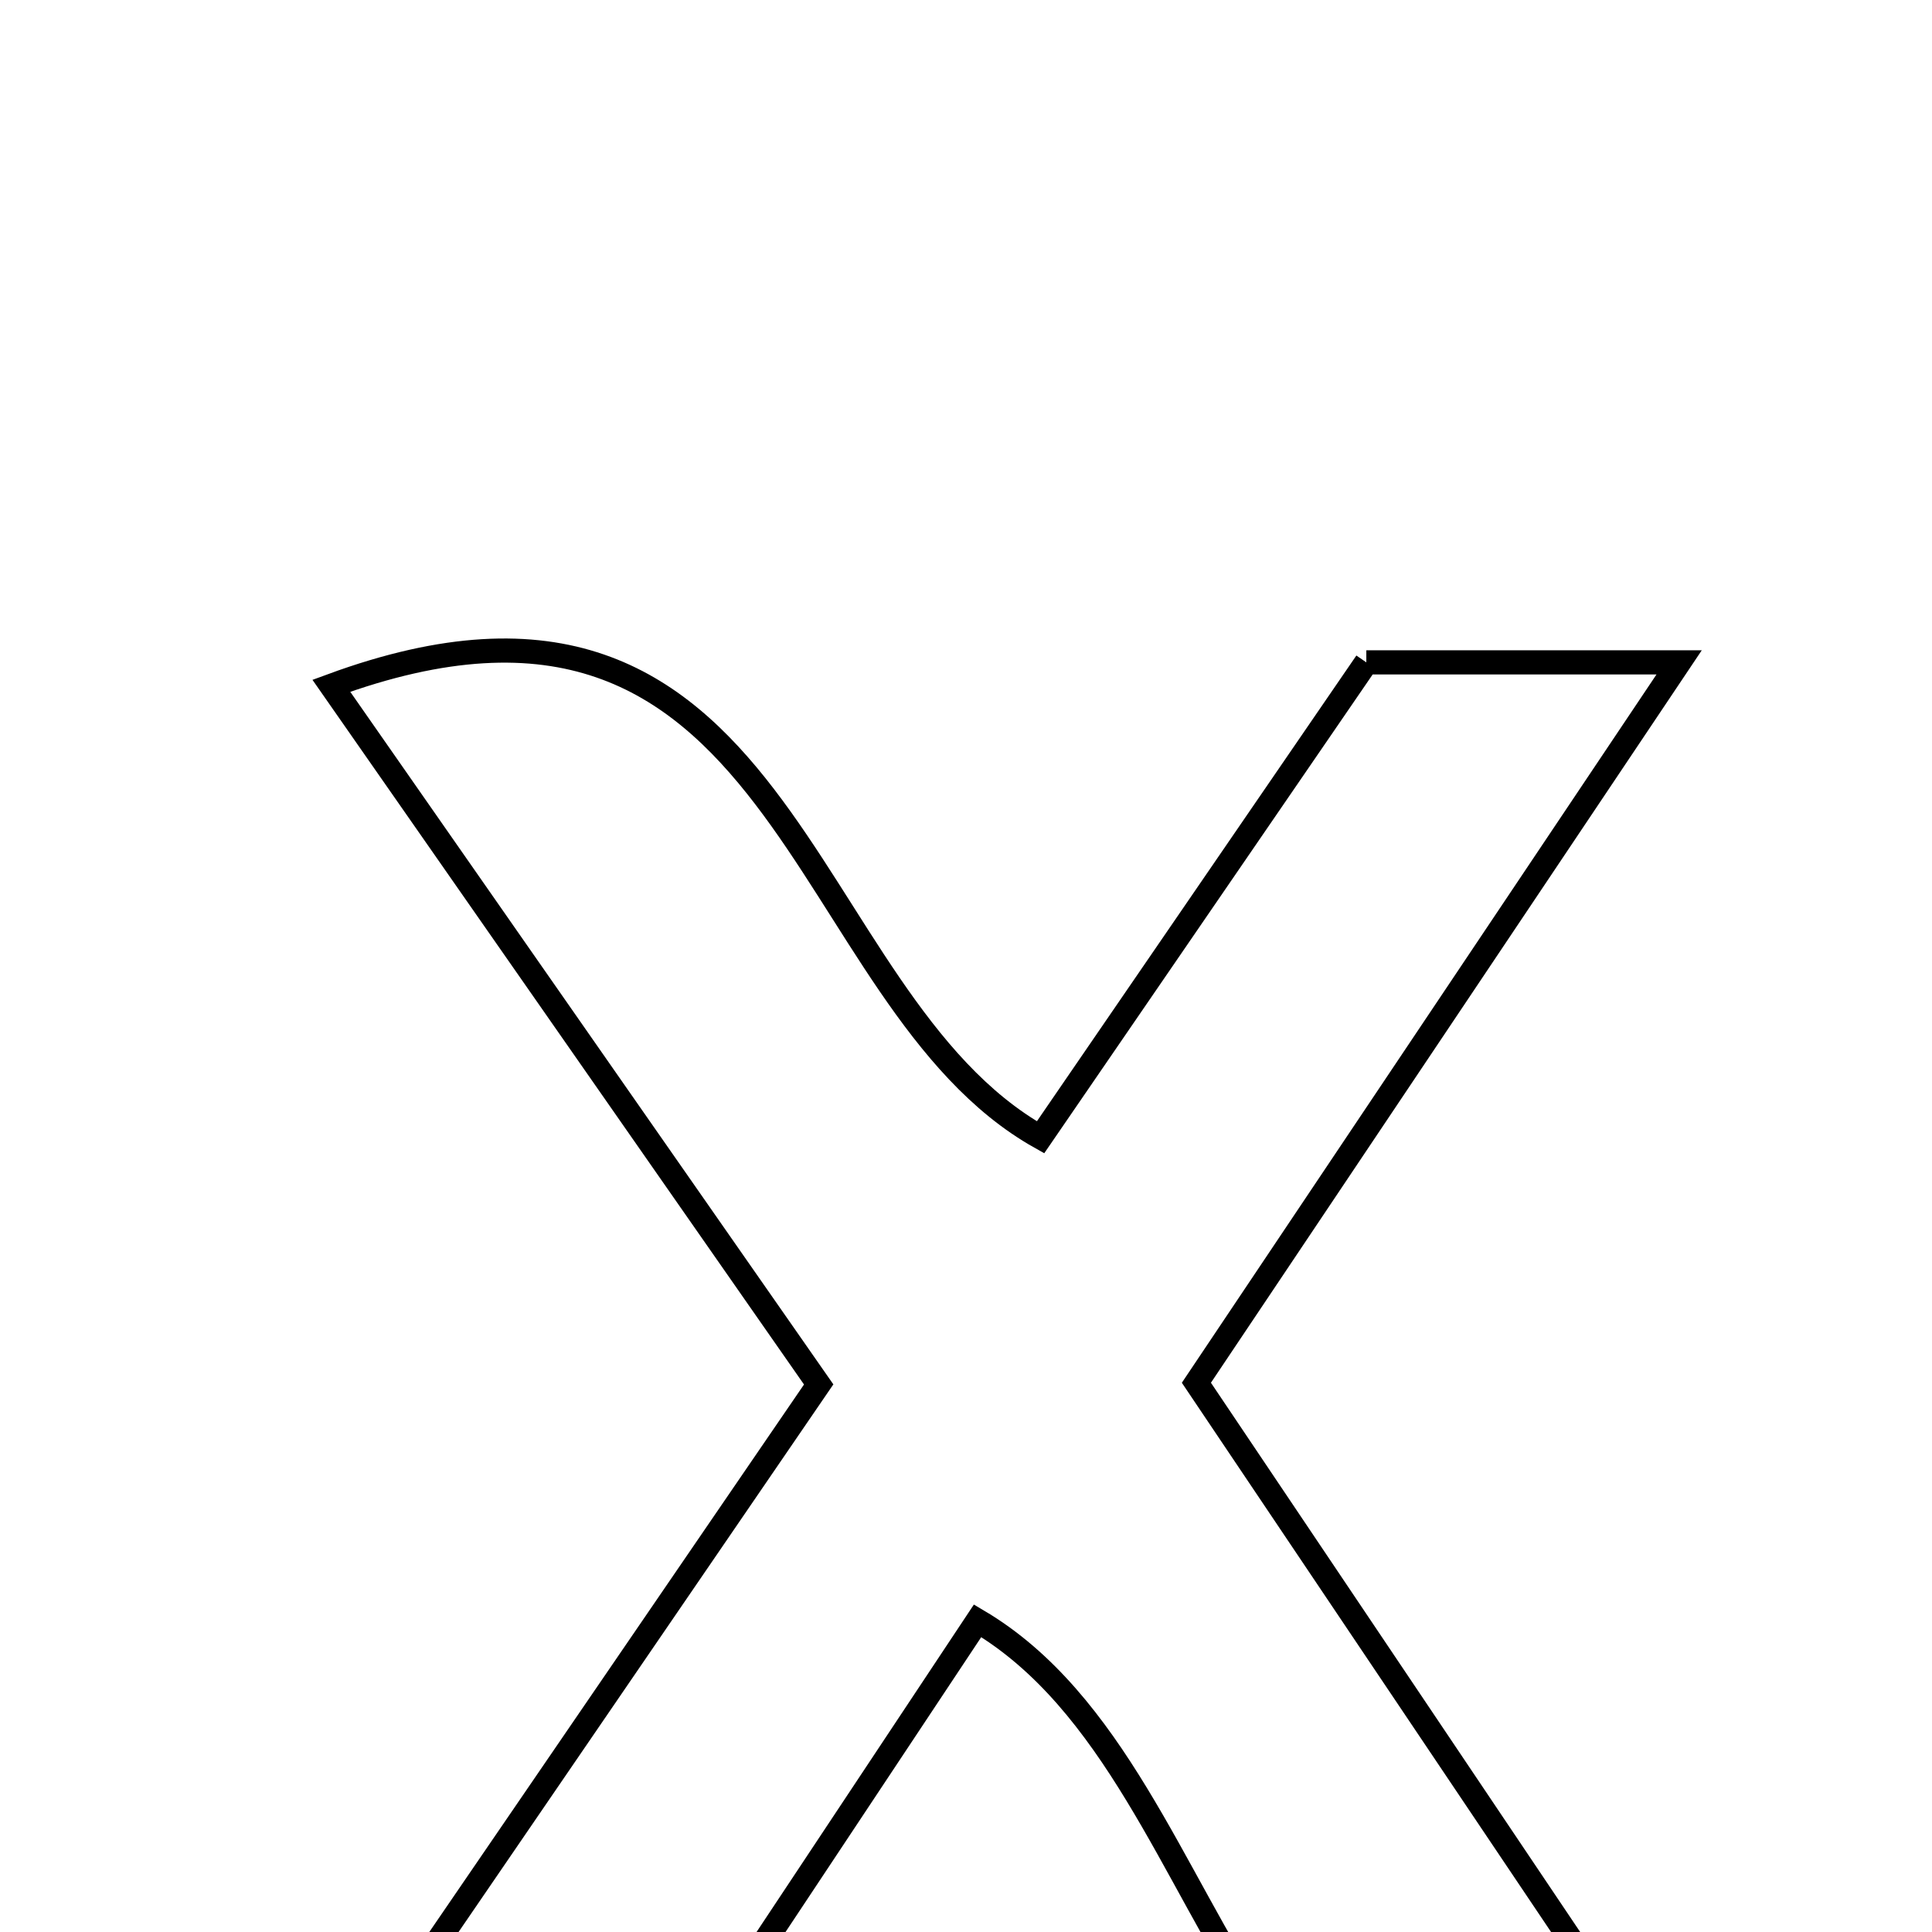 <svg xmlns="http://www.w3.org/2000/svg" viewBox="0.0 0.0 24.0 24.0" height="200px" width="200px"><path fill="none" stroke="black" stroke-width=".3" stroke-opacity="1.0"  filling="0" d="M16.973 8.228 C18.104 8.228 19.237 8.228 20.859 8.228 C18.712 11.432 16.801 14.284 14.862 17.177 C17.101 20.508 19.235 23.683 21.46 26.992 C15.052 28.735 15.517 22.127 12.144 20.134 C10.635 22.408 9.106 24.711 7.447 27.211 C6.128 27.211 5.08 27.211 3.317 27.211 C5.731 23.684 7.868 20.561 10.17 17.198 C8.212 14.392 6.25 11.579 4.116 8.519 C9.787 6.431 9.857 12.405 12.926 14.128 C14.248 12.201 15.583 10.254 16.973 8.228"></path></svg>